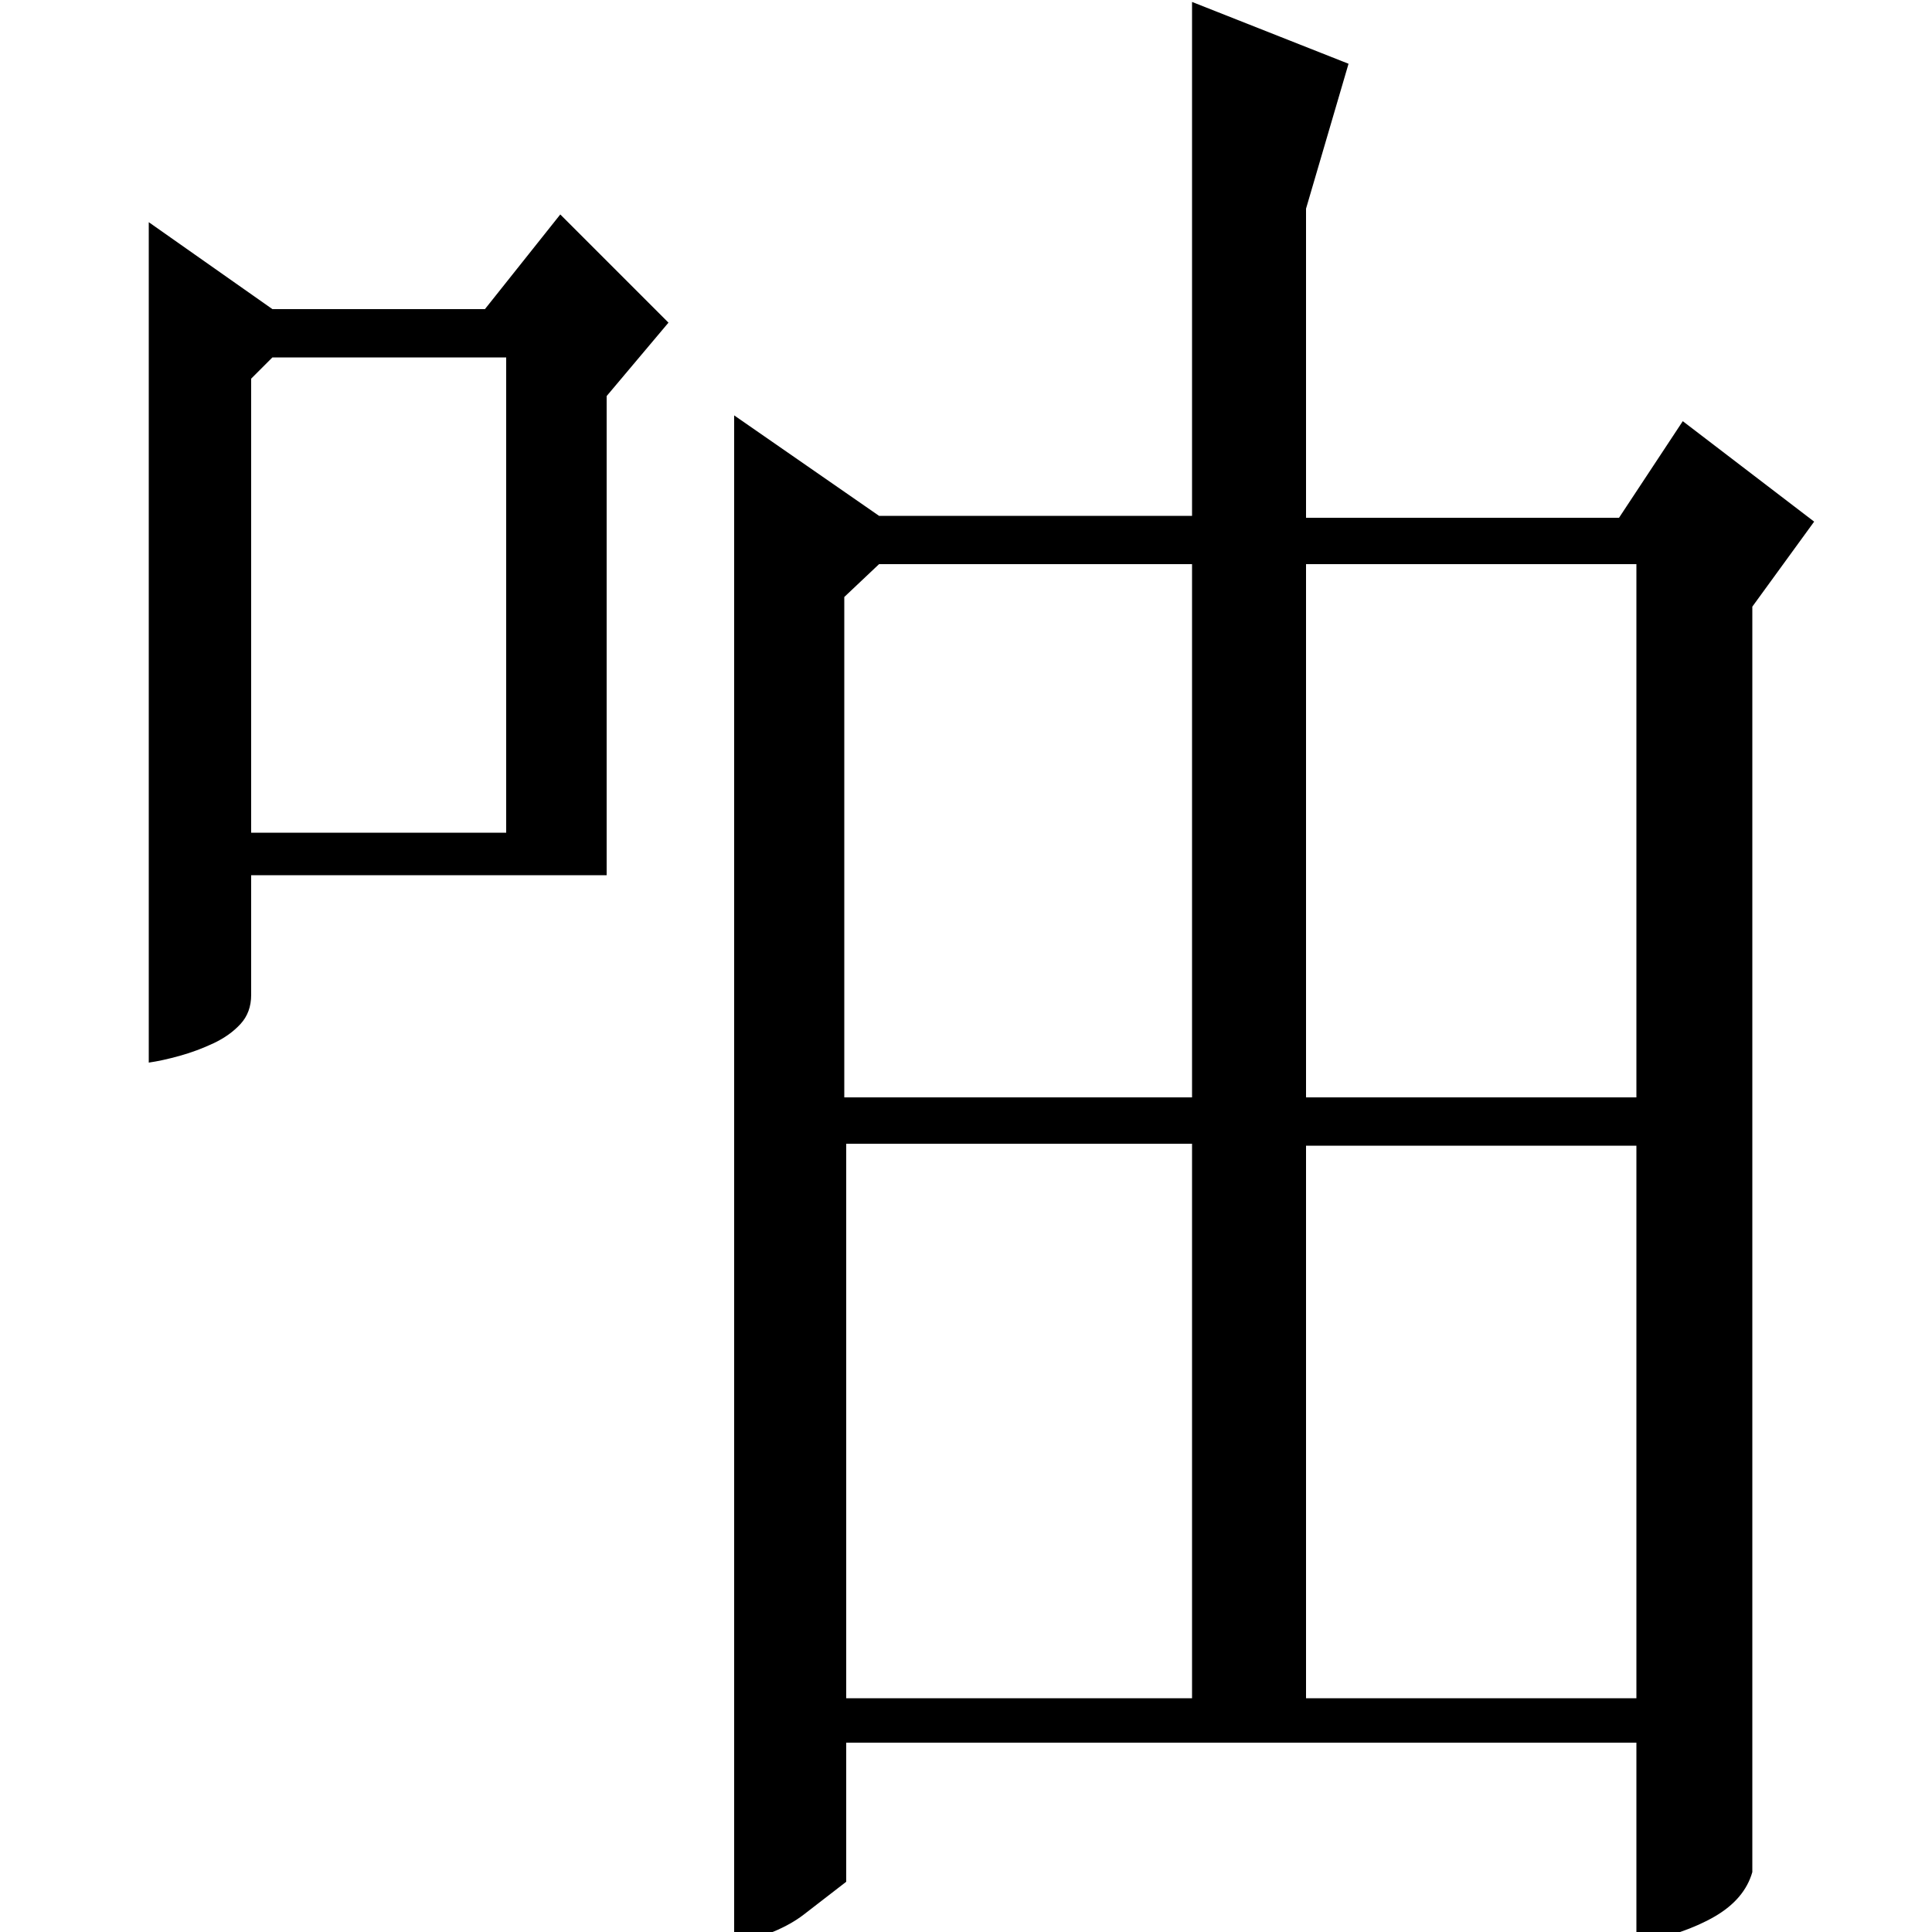 <?xml version="1.0" standalone="no"?>
<!DOCTYPE svg PUBLIC "-//W3C//DTD SVG 1.1//EN" "http://www.w3.org/Graphics/SVG/1.1/DTD/svg11.dtd" >
<svg xmlns="http://www.w3.org/2000/svg" xmlns:xlink="http://www.w3.org/1999/xlink" version="1.1" viewBox="0 -200 1000 1000">
  <g transform="matrix(1 0 0 -1 0 800)">
   <path fill="currentColor"
d="M939 730l-32 -44v-655q-4 -14 -19.5 -23t-40.5 -14v104h-409v-72q-9 -7 -22 -17t-36 -15v791l75 -52h162v266l81 -32l-22 -75v-160h162l33 50zM676 432h171v276h-171v-276zM437 432h180v276h-162l-18 -17v-259zM617 121v287h-179v-287h179zM676 407v-286h171v286h-171z
M141 840h110l39 49l56 -56l-32 -38v-248h-184v-62q0 -9 -5.5 -15t-14 -10t-17.5 -6.5t-16 -3.5v435zM130 804v-235h132v246h-121z" />
  </g>

</svg>
